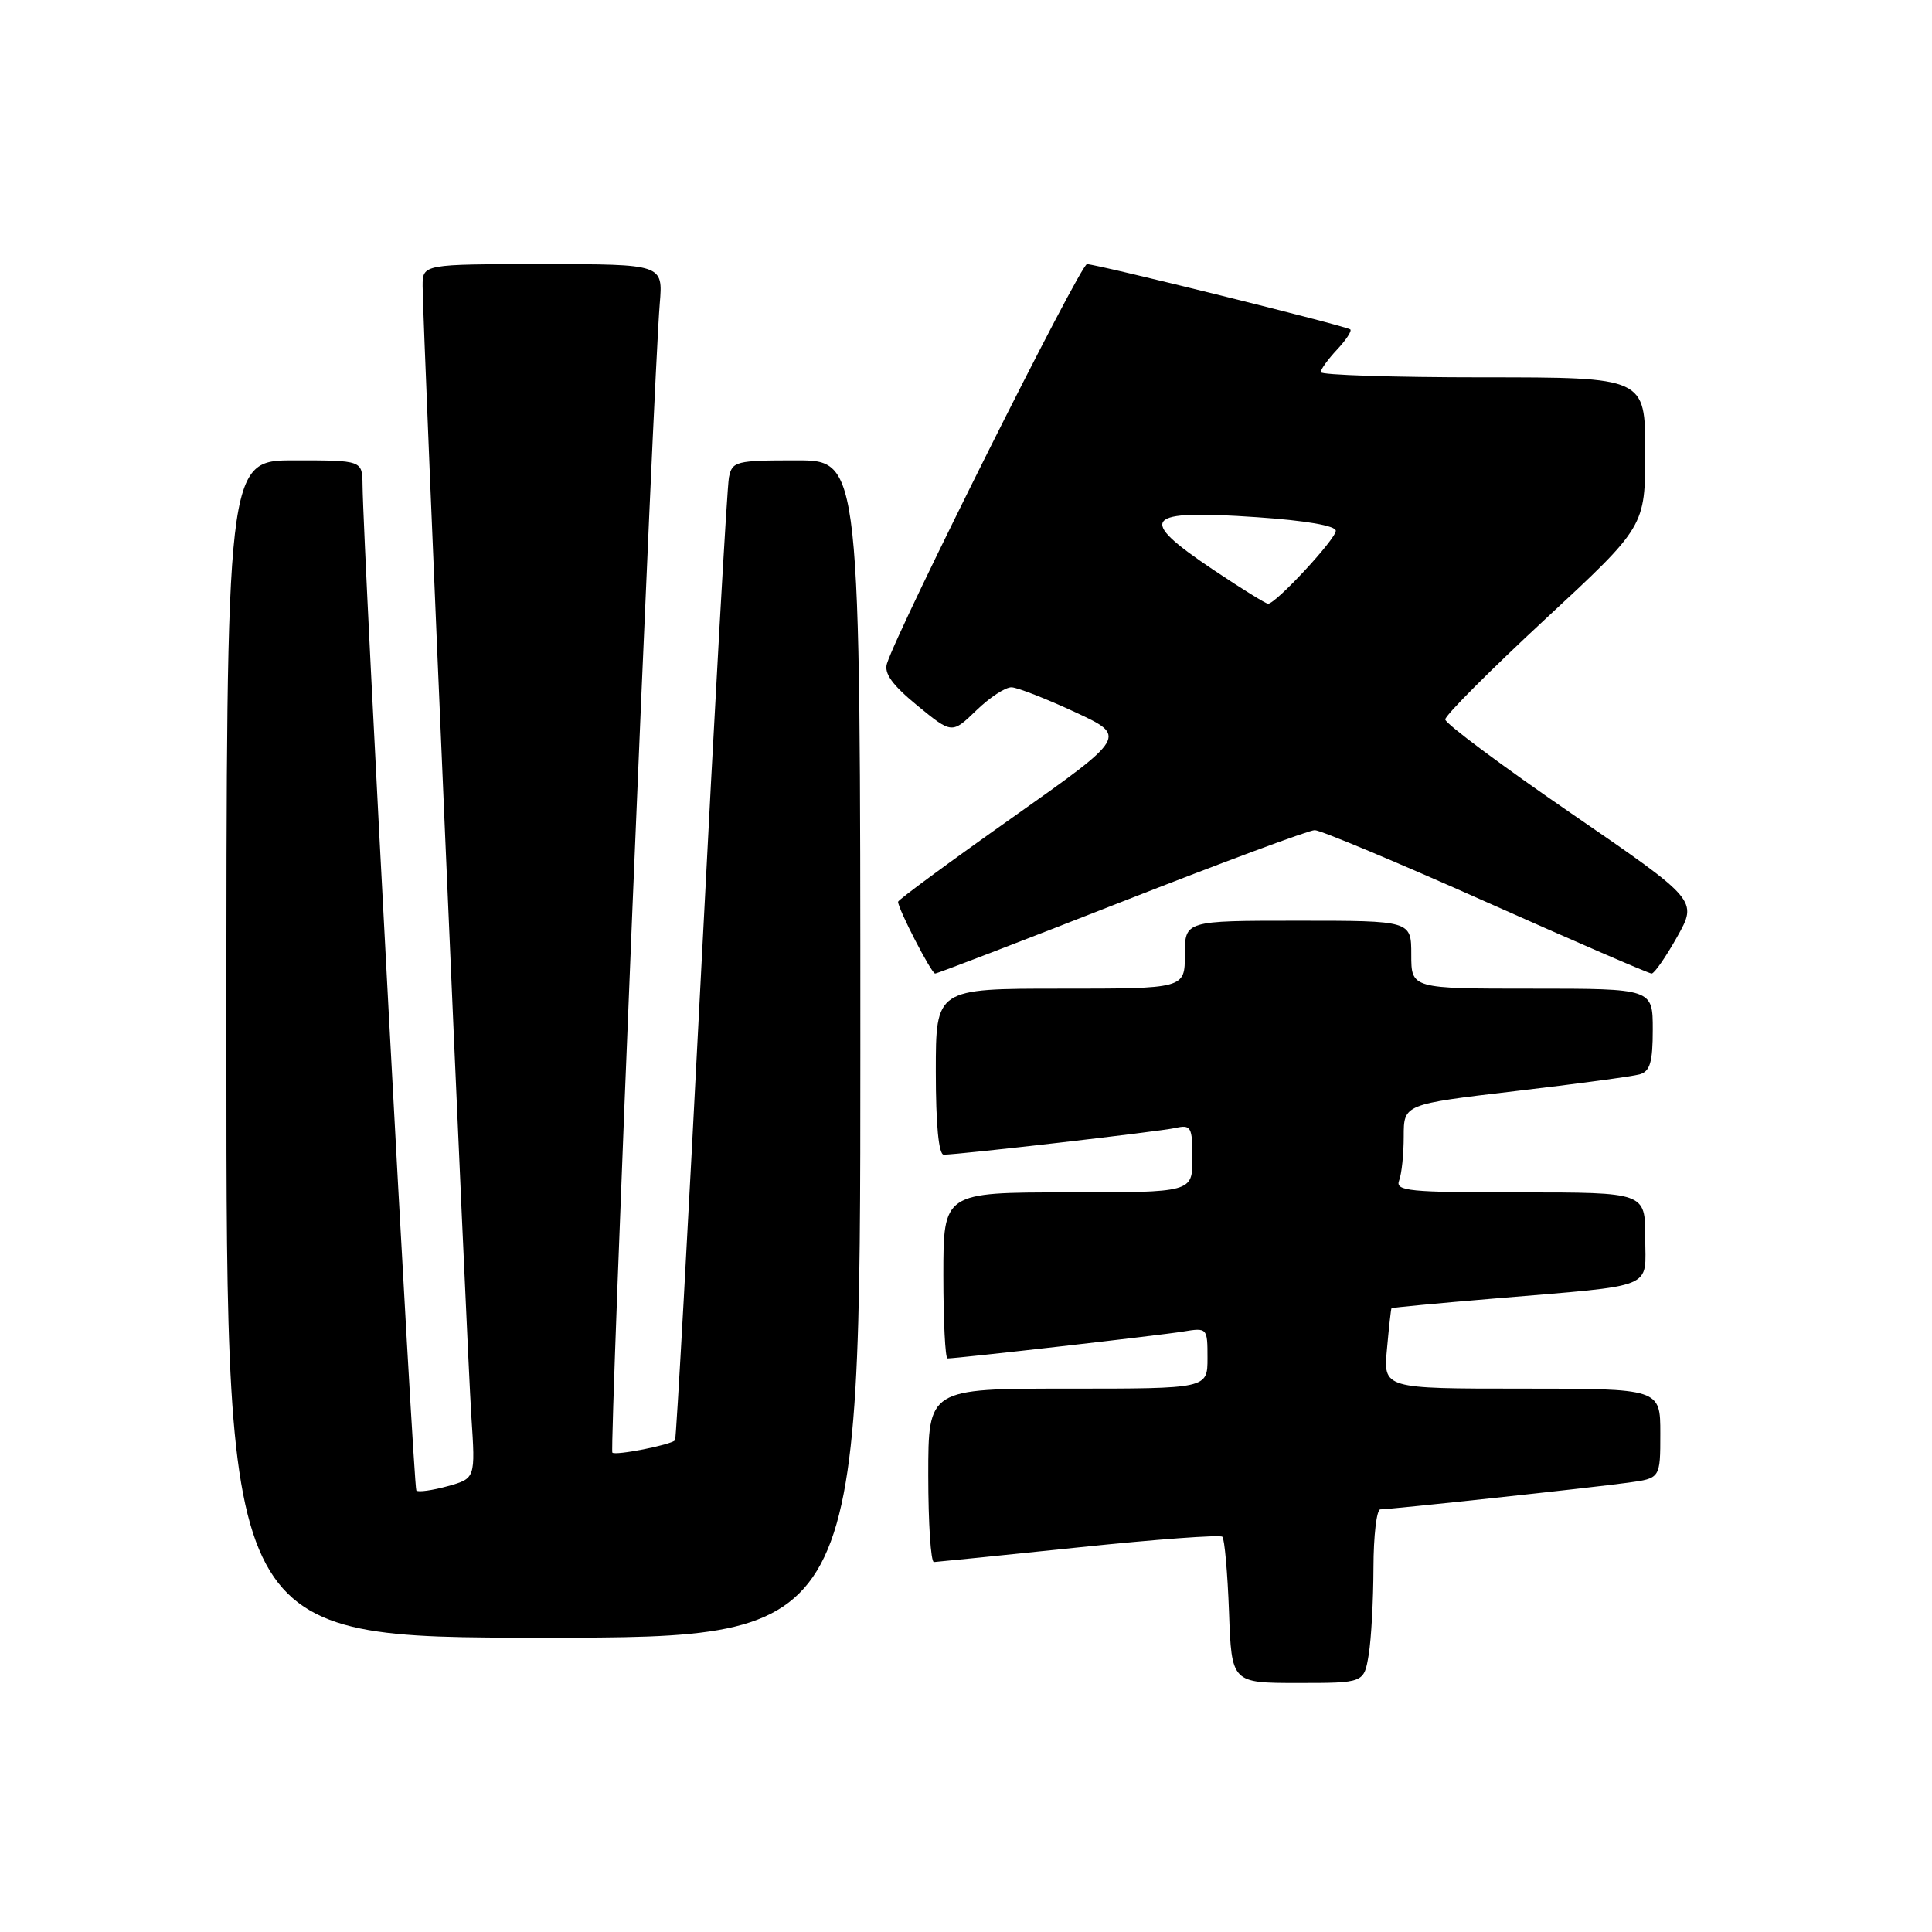 <?xml version="1.0" encoding="UTF-8" standalone="no"?>
<!DOCTYPE svg PUBLIC "-//W3C//DTD SVG 1.1//EN" "http://www.w3.org/Graphics/SVG/1.1/DTD/svg11.dtd" >
<svg xmlns="http://www.w3.org/2000/svg" xmlns:xlink="http://www.w3.org/1999/xlink" version="1.1" viewBox="0 0 256 256">
 <g >
 <path fill="currentColor"
d=" M 181.36 219.25 C 181.70 217.19 181.98 212.01 181.99 207.75 C 182.00 203.49 182.41 200.00 182.90 200.00 C 184.24 200.00 210.80 197.14 215.75 196.46 C 220.00 195.88 220.00 195.88 220.00 189.94 C 220.00 184.00 220.00 184.00 201.65 184.00 C 183.29 184.00 183.29 184.00 183.78 178.75 C 184.04 175.86 184.31 173.43 184.38 173.35 C 184.45 173.26 190.57 172.68 198.00 172.06 C 219.78 170.22 218.00 170.94 218.00 163.95 C 218.00 158.00 218.00 158.00 201.39 158.00 C 186.66 158.00 184.85 157.82 185.39 156.42 C 185.73 155.55 186.00 152.92 186.00 150.58 C 186.00 146.32 186.00 146.32 200.75 144.58 C 208.86 143.63 216.29 142.63 217.25 142.36 C 218.64 141.97 219.00 140.75 219.00 136.43 C 219.00 131.00 219.00 131.00 203.00 131.00 C 187.00 131.00 187.00 131.00 187.00 126.50 C 187.00 122.00 187.00 122.00 172.00 122.00 C 157.00 122.00 157.00 122.00 157.00 126.50 C 157.00 131.00 157.00 131.00 140.50 131.00 C 124.00 131.00 124.00 131.00 124.00 142.00 C 124.00 149.00 124.38 153.00 125.05 153.00 C 127.07 153.00 153.53 149.95 155.75 149.46 C 157.82 149.00 158.00 149.31 158.00 153.48 C 158.00 158.00 158.00 158.00 141.50 158.00 C 125.00 158.00 125.00 158.00 125.00 169.00 C 125.00 175.05 125.25 180.00 125.55 180.00 C 126.84 180.00 153.79 176.93 156.75 176.44 C 159.97 175.91 160.00 175.95 160.00 179.95 C 160.00 184.00 160.00 184.00 141.50 184.00 C 123.00 184.00 123.00 184.00 123.00 195.50 C 123.00 201.82 123.34 206.99 123.75 206.98 C 124.16 206.96 132.81 206.09 142.97 205.03 C 153.13 203.97 161.68 203.34 161.97 203.63 C 162.26 203.93 162.66 208.40 162.85 213.58 C 163.19 223.00 163.19 223.00 171.97 223.00 C 180.74 223.00 180.74 223.00 181.36 219.25 Z  M 114.00 139.00 C 114.00 61.00 114.00 61.00 105.52 61.00 C 97.52 61.00 97.01 61.13 96.59 63.25 C 96.34 64.49 94.70 93.62 92.94 128.00 C 91.18 162.38 89.61 190.65 89.45 190.84 C 88.92 191.45 81.57 192.90 81.14 192.48 C 80.74 192.07 86.58 50.37 87.42 40.25 C 87.86 35.00 87.86 35.00 71.93 35.00 C 56.00 35.00 56.00 35.00 56.00 37.91 C 56.00 42.76 61.87 178.90 62.46 187.70 C 63.00 195.90 63.00 195.90 59.31 196.93 C 57.28 197.49 55.41 197.75 55.17 197.50 C 54.79 197.12 48.13 72.88 48.04 64.25 C 48.00 61.00 48.00 61.00 39.00 61.00 C 30.00 61.00 30.00 61.00 30.00 139.00 C 30.00 217.00 30.00 217.00 72.00 217.00 C 114.00 217.00 114.00 217.00 114.00 139.00 Z  M 148.63 119.50 C 161.94 114.28 173.45 110.00 174.21 110.00 C 174.97 110.00 185.18 114.27 196.90 119.50 C 208.61 124.72 218.49 129.00 218.85 129.00 C 219.21 129.00 220.73 126.81 222.23 124.14 C 224.95 119.29 224.95 119.29 208.23 107.80 C 199.03 101.48 191.50 95.87 191.50 95.33 C 191.50 94.78 197.46 88.81 204.75 82.04 C 218.00 69.75 218.00 69.75 218.00 59.87 C 218.00 50.00 218.00 50.00 196.50 50.00 C 184.68 50.00 175.00 49.69 175.00 49.31 C 175.00 48.94 175.98 47.59 177.17 46.32 C 178.36 45.05 179.15 43.85 178.92 43.65 C 178.37 43.19 145.34 35.00 144.03 35.00 C 143.15 35.00 119.05 83.12 117.53 87.92 C 117.11 89.22 118.24 90.77 121.55 93.49 C 126.14 97.25 126.14 97.25 129.37 94.13 C 131.14 92.41 133.25 91.03 134.05 91.07 C 134.85 91.11 138.62 92.58 142.43 94.35 C 149.36 97.57 149.36 97.57 134.18 108.31 C 125.83 114.21 119.00 119.24 119.00 119.49 C 119.00 120.44 123.42 129.00 123.91 129.00 C 124.20 129.00 135.32 124.72 148.63 119.50 Z  M 160.74 75.48 C 150.55 68.64 151.50 67.50 166.55 68.53 C 173.01 68.97 177.00 69.66 177.00 70.33 C 177.00 71.44 169.05 80.00 168.03 80.00 C 167.73 80.00 164.45 77.97 160.74 75.48 Z "/>
</g>
</svg>